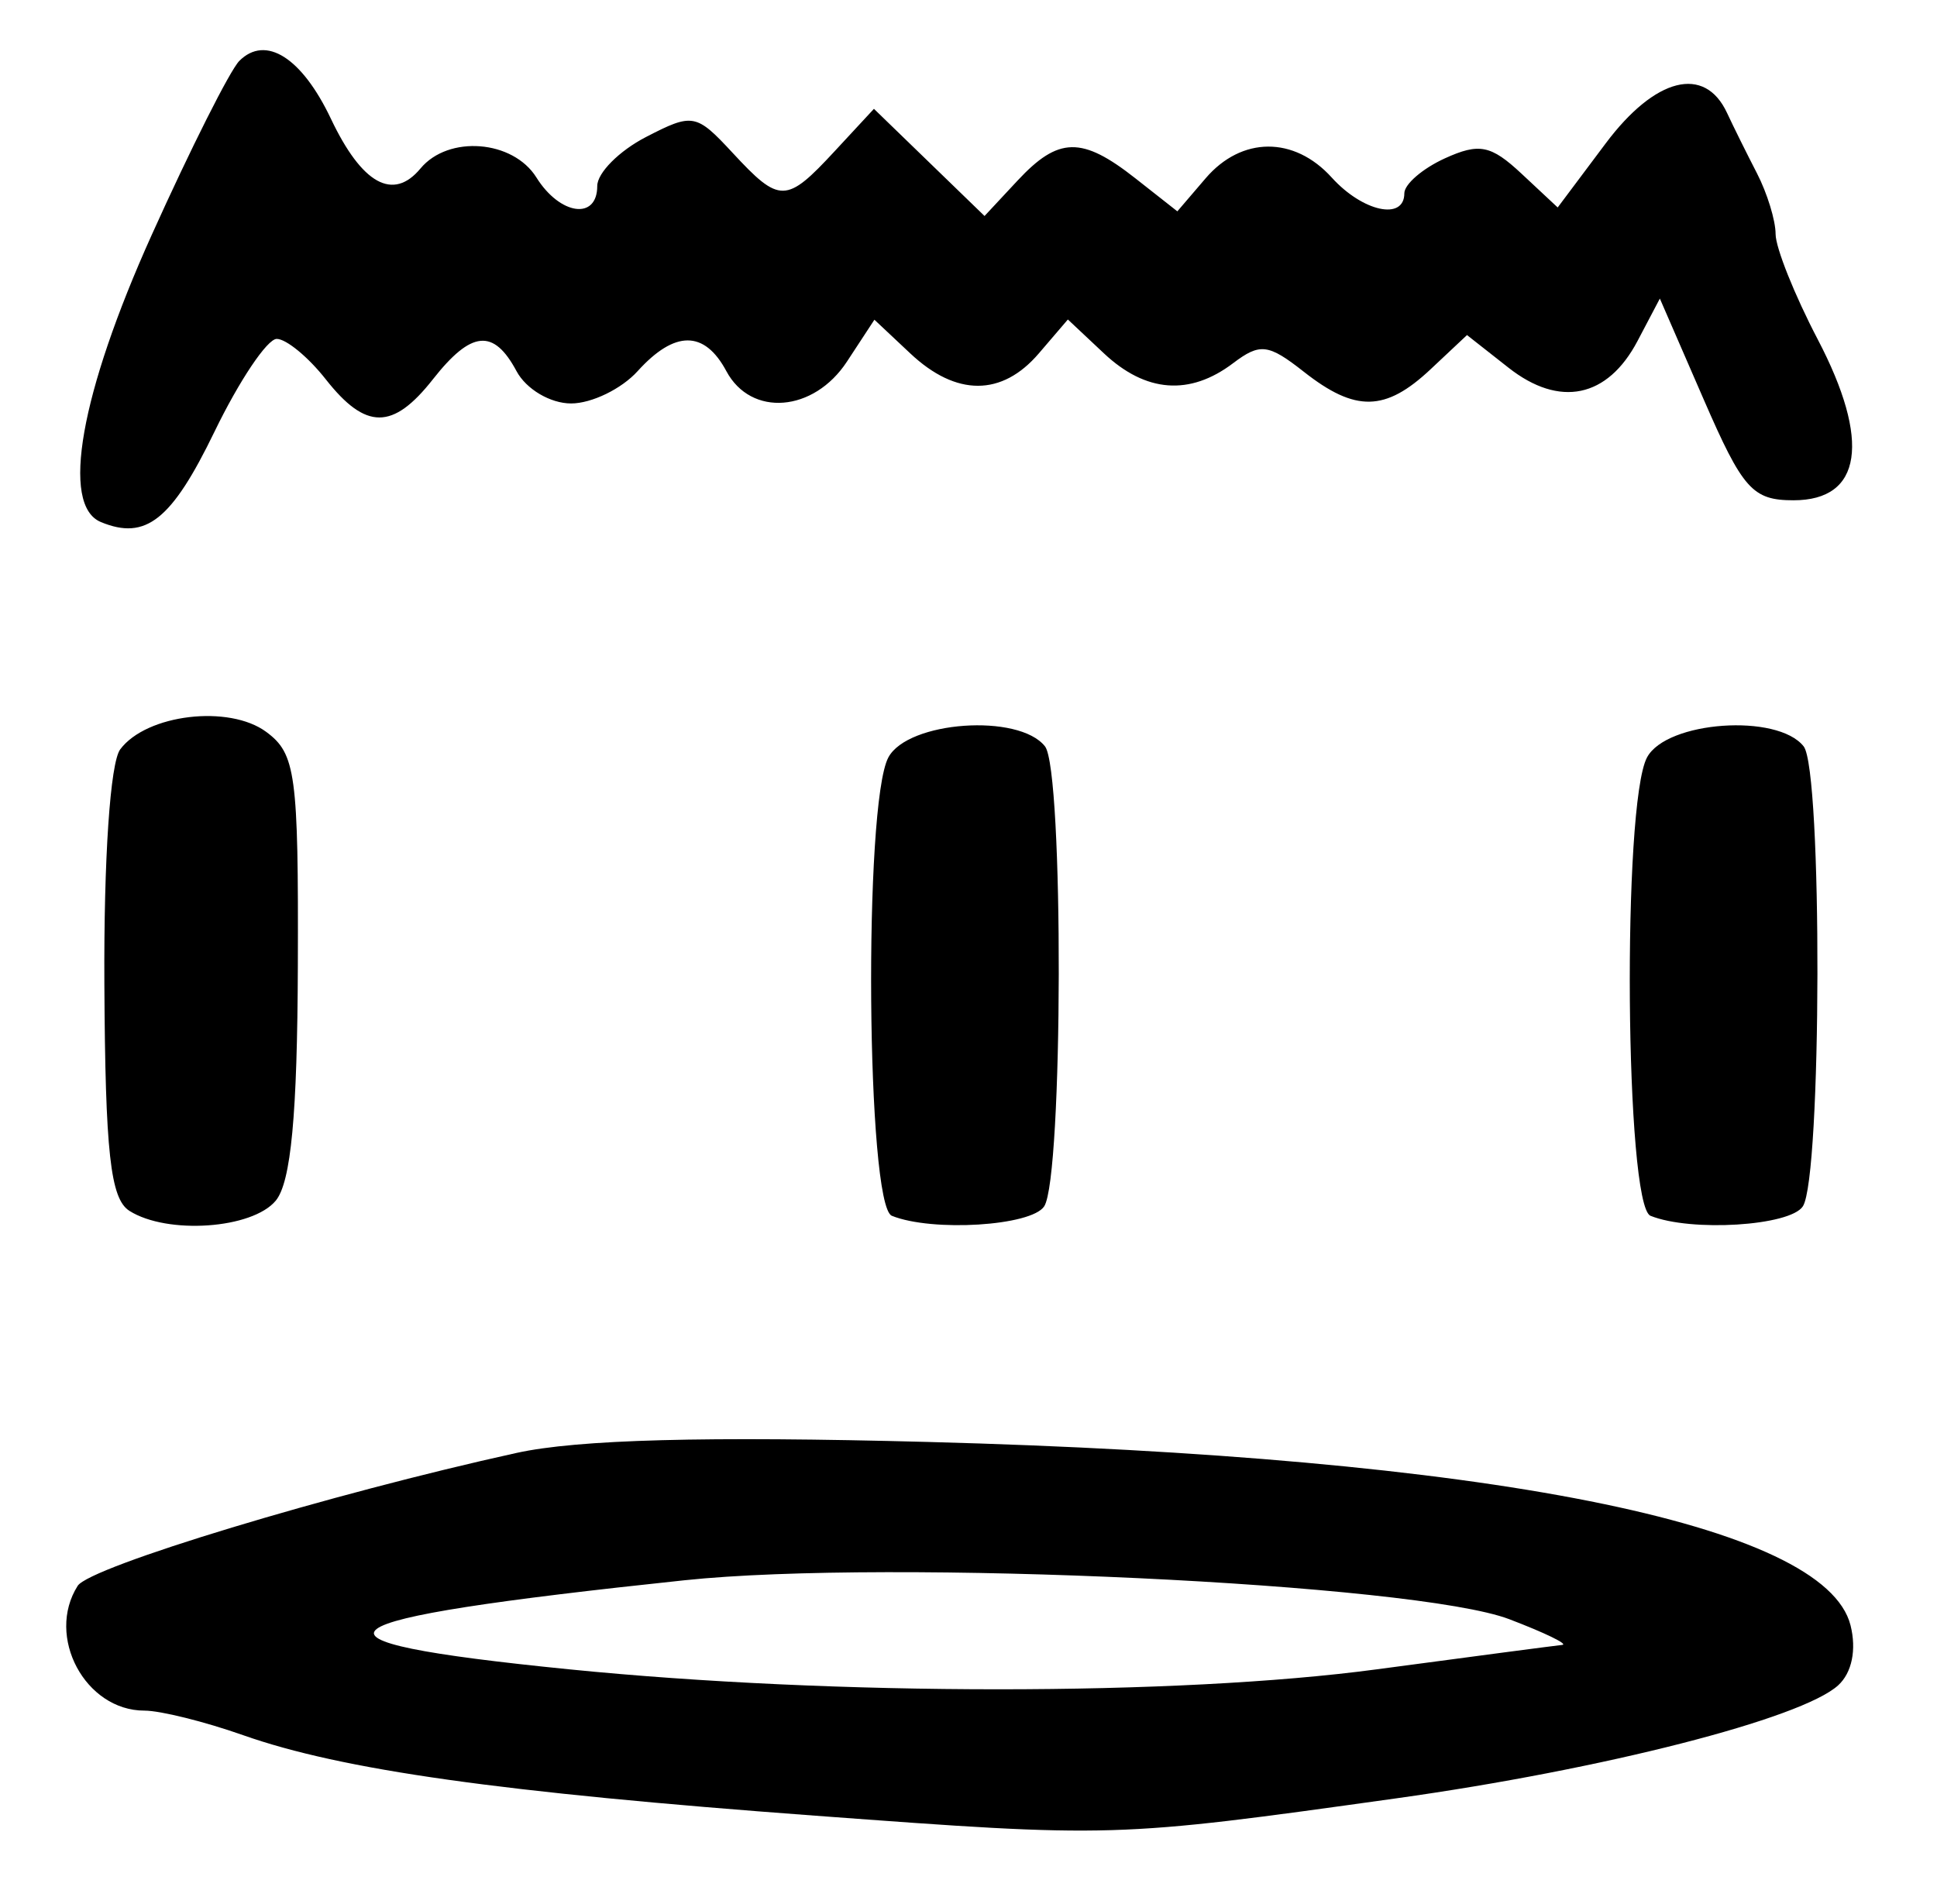 <?xml version="1.0" encoding="UTF-8" standalone="no"?>
<!-- Created with Inkscape (http://www.inkscape.org/) -->

<svg
   version="1.1"
   id="svg72"
   width="160"
   height="157.333"
   viewBox="0 0 160 157.333"
   sodipodi:docname="0044.svg"
   inkscape:version="1.1.2 (0a00cf5339, 2022-02-04)"
   xmlns:inkscape="http://www.inkscape.org/namespaces/inkscape"
   xmlns:sodipodi="http://sodipodi.sourceforge.net/DTD/sodipodi-0.dtd"
   xmlns="http://www.w3.org/2000/svg"
   xmlns:svg="http://www.w3.org/2000/svg">
  <defs
     id="defs76" />
  <sodipodi:namedview
     id="namedview74"
     pagecolor="#ffffff"
     bordercolor="#666666"
     borderopacity="1.0"
     inkscape:pageshadow="2"
     inkscape:pageopacity="0.0"
     inkscape:pagecheckerboard="0"
     showgrid="false"
     inkscape:zoom="5.548729"
     inkscape:cx="30.99809"
     inkscape:cy="78.576553"
     inkscape:window-width="2560"
     inkscape:window-height="1299"
     inkscape:window-x="0"
     inkscape:window-y="32"
     inkscape:window-maximized="1"
     inkscape:current-layer="g78" />
  <g
     inkscape:groupmode="layer"
     inkscape:label="Image"
     id="g78">
    <path
       style="fill:#000000;stroke-width:1.333"
       d="m 67.333,150.015 c -25.98,-1.925 -39.082,-3.77 -47.263,-6.656 -3.156,-1.114 -6.821,-2.025 -8.143,-2.025 -4.892,0 -8.166,-6.128 -5.509,-10.311 1.002,-1.577 20.88,-7.598 36.248,-10.979 5.057,-1.113 15.611,-1.394 34,-0.907 46.222,1.224 74.086,6.764 76.191,15.148 0.506,2.018 0.116,3.92 -1.018,4.957 -3.012,2.755 -19.424,6.954 -36.506,9.341 -23.343,3.261 -23.317,3.261 -48,1.432 z m 46.379,-12.09 c 7.909,-1.059 14.809,-1.967 15.333,-2.019 0.525,-0.052 -1.446,-1.008 -4.379,-2.126 -7.762,-2.957 -51.182,-5.006 -68.134,-3.215 -31.208,3.298 -33.374,4.966 -9.548,7.355 21.96,2.202 50.304,2.204 66.728,0.005 z M 10.691,100.043 C 9.117,99.048 8.696,95.229 8.621,81.291 8.566,70.97 9.103,63.018 9.931,61.912 12.1,59.01 18.923,58.197 21.998,60.475 c 2.431,1.801 2.659,3.488 2.605,19.285 -0.042,12.347 -0.566,17.923 -1.827,19.443 -1.936,2.333 -8.953,2.821 -12.084,0.841 z m 62.976,0.407 c -2.1,-0.847 -2.351,-34.014 -0.286,-37.871 1.61,-3.009 10.779,-3.656 12.938,-0.912 1.555,1.977 1.498,35.582 -0.065,38 -1.049,1.623 -9.243,2.133 -12.586,0.784 z m 62.667,0 c -2.1,-0.847 -2.351,-34.014 -0.286,-37.871 1.61,-3.009 10.779,-3.656 12.938,-0.912 1.556,1.977 1.498,35.582 -0.065,38 -1.049,1.623 -9.243,2.133 -12.586,0.784 z M 8.333,43.132 C 4.996,41.755 6.631,32.511 12.526,19.423 15.749,12.269 19.008,5.792 19.77,5.03 c 2.171,-2.171 5.163,-0.278 7.566,4.786 2.558,5.391 5.14,6.823 7.397,4.104 2.303,-2.775 7.638,-2.359 9.577,0.746 1.945,3.114 5.024,3.544 5.024,0.701 0,-1.081 1.81,-2.902 4.022,-4.045 3.859,-1.996 4.148,-1.943 7.153,1.299 3.898,4.206 4.427,4.198 8.433,-0.125 l 3.247,-3.504 4.568,4.427 4.568,4.427 2.724,-2.923 c 3.382,-3.631 5.312,-3.669 9.731,-0.193 l 3.471,2.731 2.338,-2.731 c 2.967,-3.466 7.309,-3.492 10.412,-0.064 2.562,2.831 6,3.579 6,1.305 0,-0.749 1.506,-2.048 3.347,-2.887 2.835,-1.292 3.803,-1.098 6.333,1.266 l 2.987,2.791 3.963,-5.291 c 4.091,-5.462 8.182,-6.489 10.027,-2.517 0.511,1.1 1.622,3.342 2.469,4.982 0.847,1.64 1.541,3.901 1.541,5.025 0,1.123 1.564,5.034 3.476,8.691 4.399,8.412 3.666,13.303 -1.994,13.303 -3.387,0 -4.195,-0.907 -7.422,-8.333 l -3.621,-8.333 -1.841,3.499 c -2.479,4.71 -6.44,5.533 -10.661,2.213 l -3.428,-2.696 -3.007,2.825 c -3.737,3.511 -6.209,3.56 -10.469,0.209 -2.937,-2.311 -3.621,-2.394 -5.846,-0.709 -3.578,2.709 -7.213,2.433 -10.664,-0.81 l -2.983,-2.802 -2.399,2.802 c -3.051,3.563 -6.822,3.566 -10.608,0.01 l -2.973,-2.793 -2.267,3.459 C 67.217,34.06 62.037,34.472 60,30.667 c -1.813,-3.388 -4.267,-3.388 -7.333,0 -1.327,1.467 -3.799,2.667 -5.493,2.667 -1.715,0 -3.712,-1.182 -4.507,-2.667 -1.895,-3.54 -3.736,-3.362 -6.905,0.667 -3.311,4.21 -5.545,4.21 -8.857,0 -1.442,-1.833 -3.263,-3.333 -4.047,-3.333 -0.784,0 -3.098,3.45 -5.141,7.667 -3.542,7.307 -5.668,8.999 -9.383,7.466 z"
       id="path624" />
  </g>
</svg>
